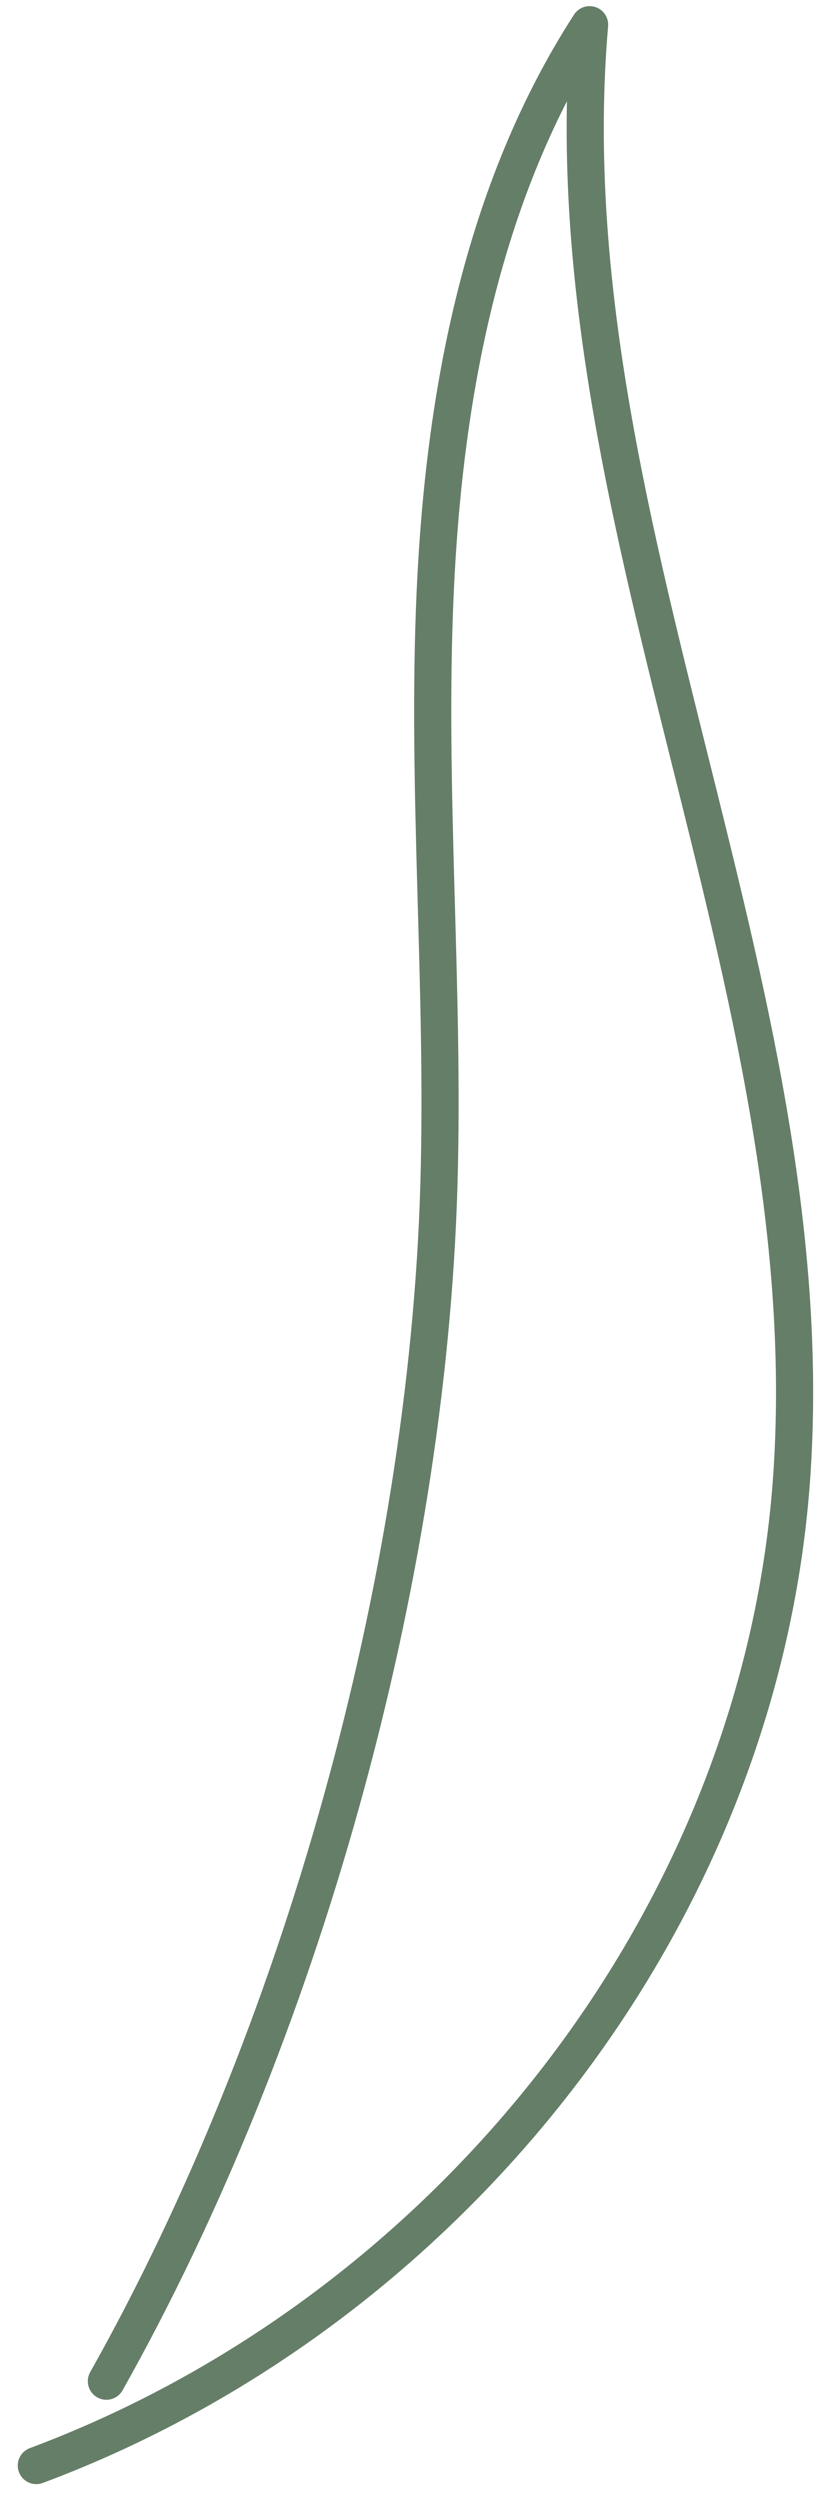 <?xml version="1.0" encoding="UTF-8" standalone="no"?><svg width='32' height='96' viewBox='0 0 32 96' fill='none' xmlns='http://www.w3.org/2000/svg'>
<path d='M4.087 91.438C11.557 78.158 16.415 60.749 16.86 45.526C17.083 37.914 16.375 30.302 16.719 22.711C17.063 15.12 18.521 7.346 22.65 0.949C21.031 19.674 31.659 37.792 30.424 56.558C29.31 73.543 17.326 88.725 1.395 94.677' stroke='#657E68' stroke-width='1.427' stroke-miterlimit='10' stroke-linecap='round' stroke-linejoin='round'/>
</svg>

